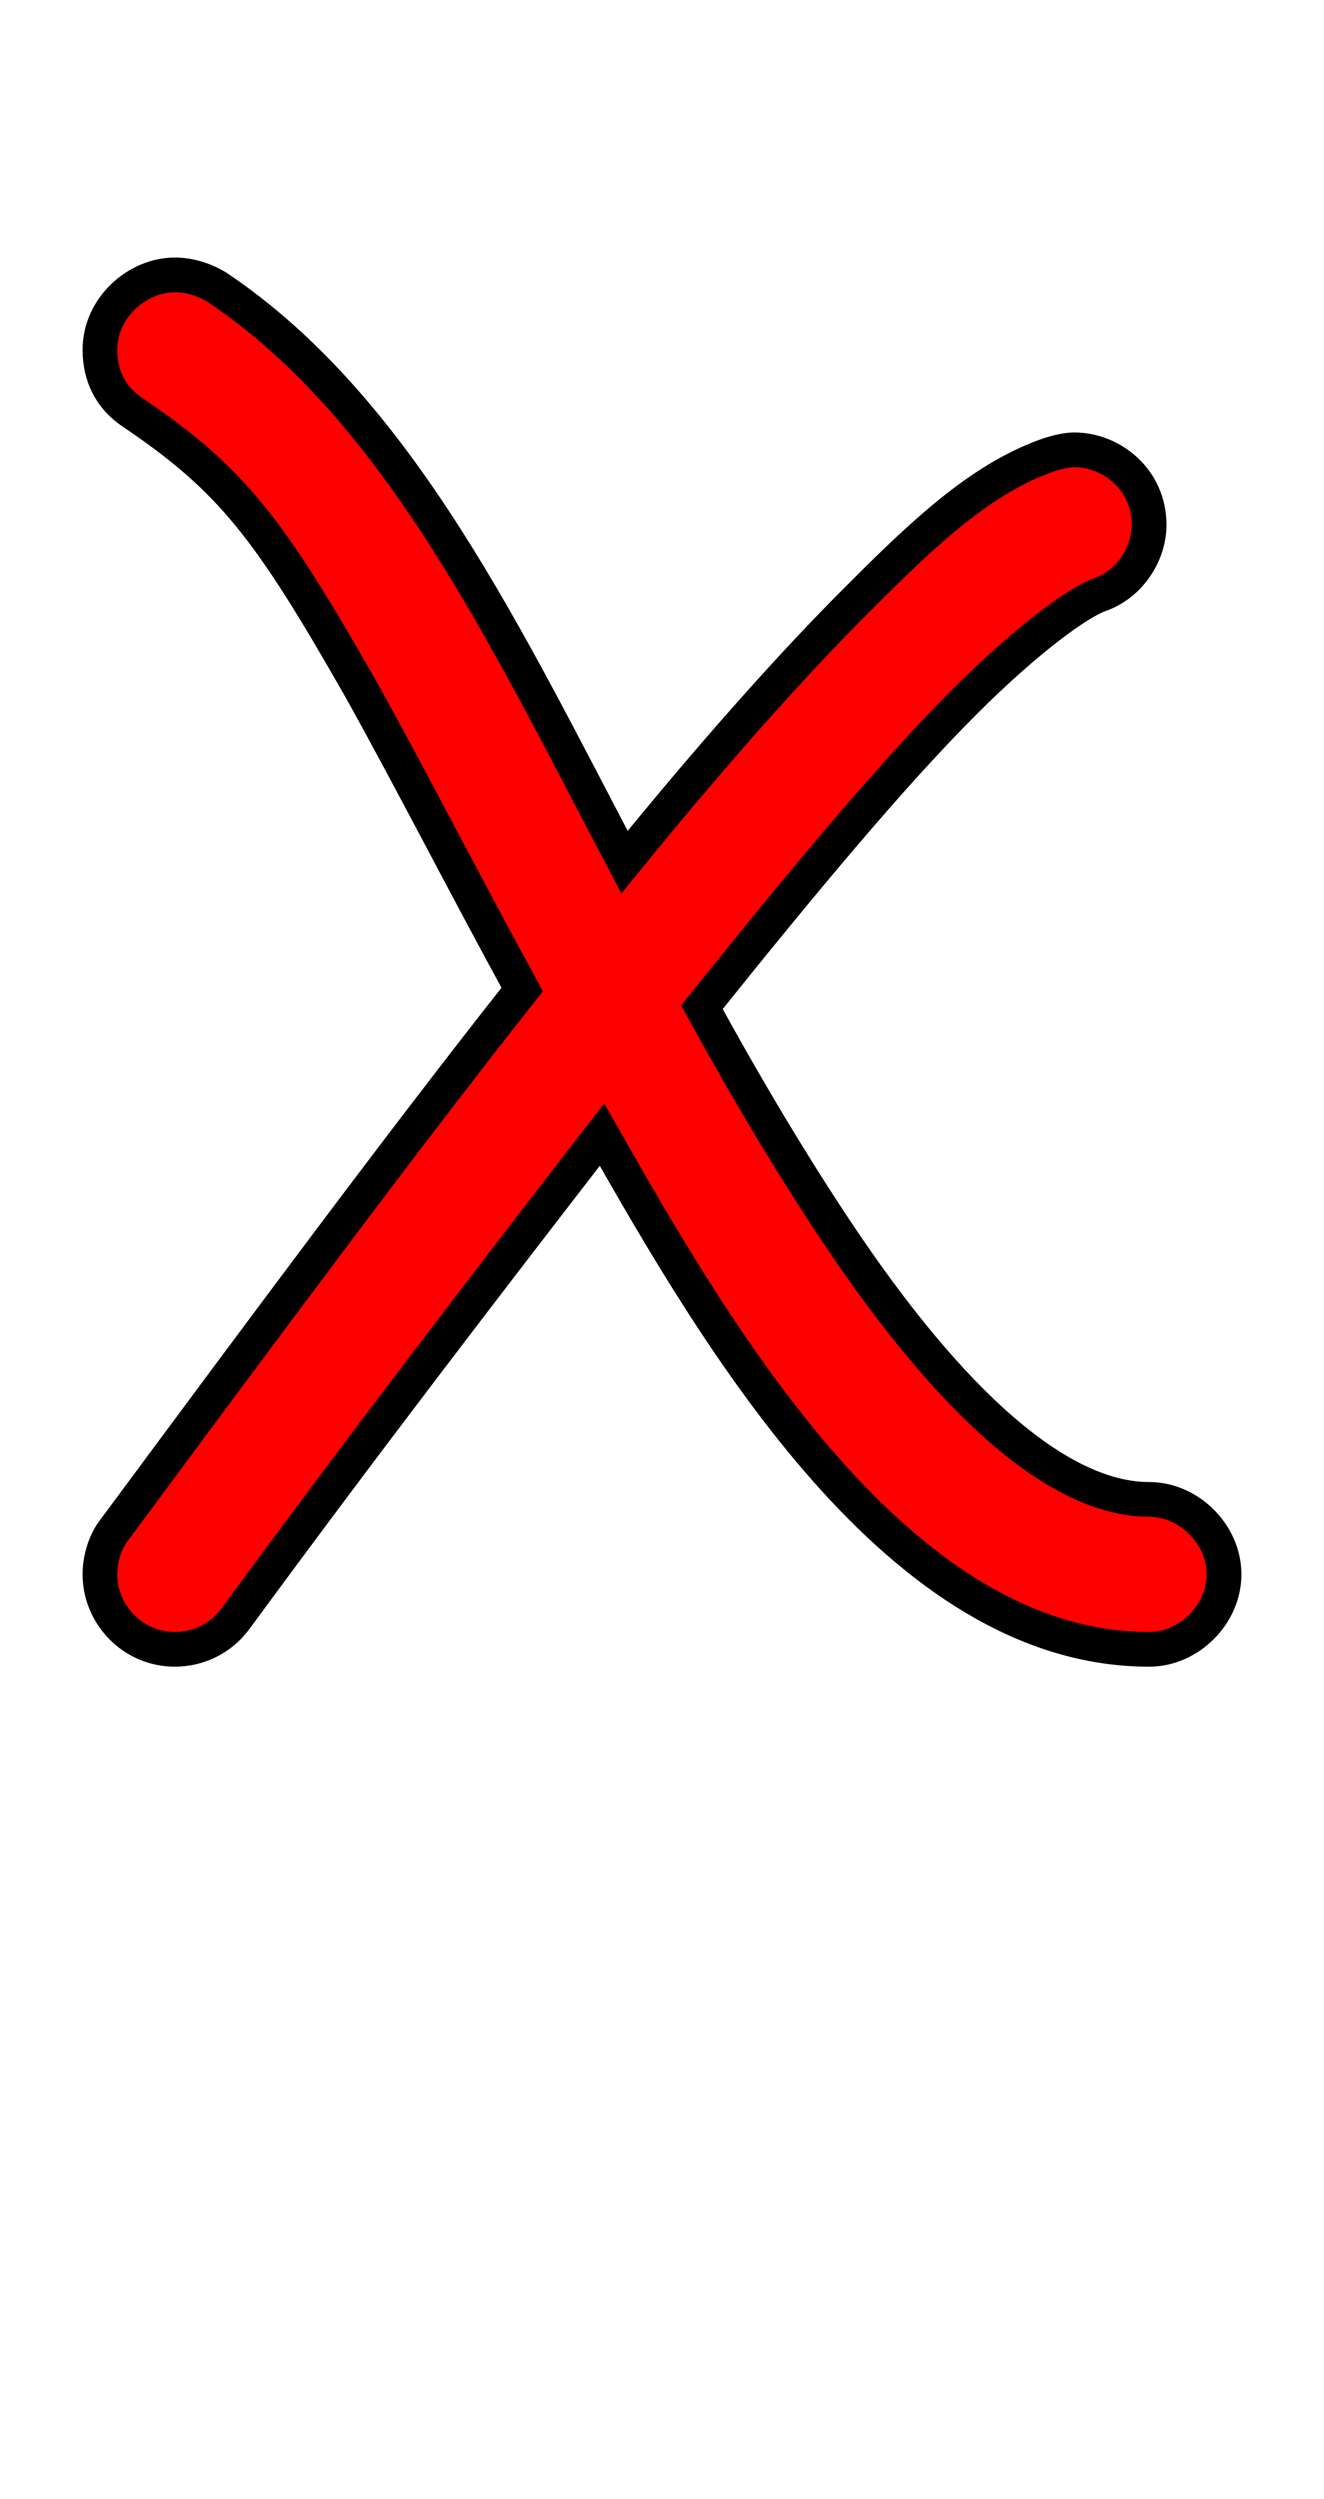 <svg xmlns="http://www.w3.org/2000/svg" xmlns:xlink="http://www.w3.org/1999/xlink" width="38.16" height="72"><path fill="red" stroke="black" d="M2.88 10.08C2.88 10.80 3.17 11.45 3.82 11.88C6.70 13.82 7.78 15.26 10.37 19.80C11.74 22.25 13.32 25.34 15.05 28.51C11.52 32.98 7.63 38.23 3.31 44.06C3.02 44.42 2.88 44.93 2.88 45.36C2.88 46.51 3.82 47.52 5.04 47.52C5.69 47.52 6.34 47.23 6.77 46.66C10.58 41.47 14.18 36.79 17.35 32.69C20.74 38.66 25.92 47.52 33.12 47.52C34.27 47.52 35.28 46.51 35.28 45.36C35.28 44.21 34.27 43.20 33.12 43.20C30.53 43.20 27.43 40.46 24.12 35.50C22.82 33.55 21.53 31.39 20.23 29.02C23.18 25.34 25.70 22.32 27.79 20.23C29.66 18.36 31.10 17.35 31.68 17.14C32.54 16.85 33.12 15.98 33.12 15.12C33.12 13.82 32.04 12.96 30.96 12.96C30.74 12.96 30.46 13.03 30.24 13.10C28.37 13.75 26.78 15.19 24.77 17.21C22.82 19.15 20.52 21.74 18.00 24.84C14.62 18.43 11.52 11.81 6.26 8.28C5.90 8.06 5.47 7.92 5.04 7.92C3.96 7.92 2.88 8.86 2.88 10.08Z"/></svg>